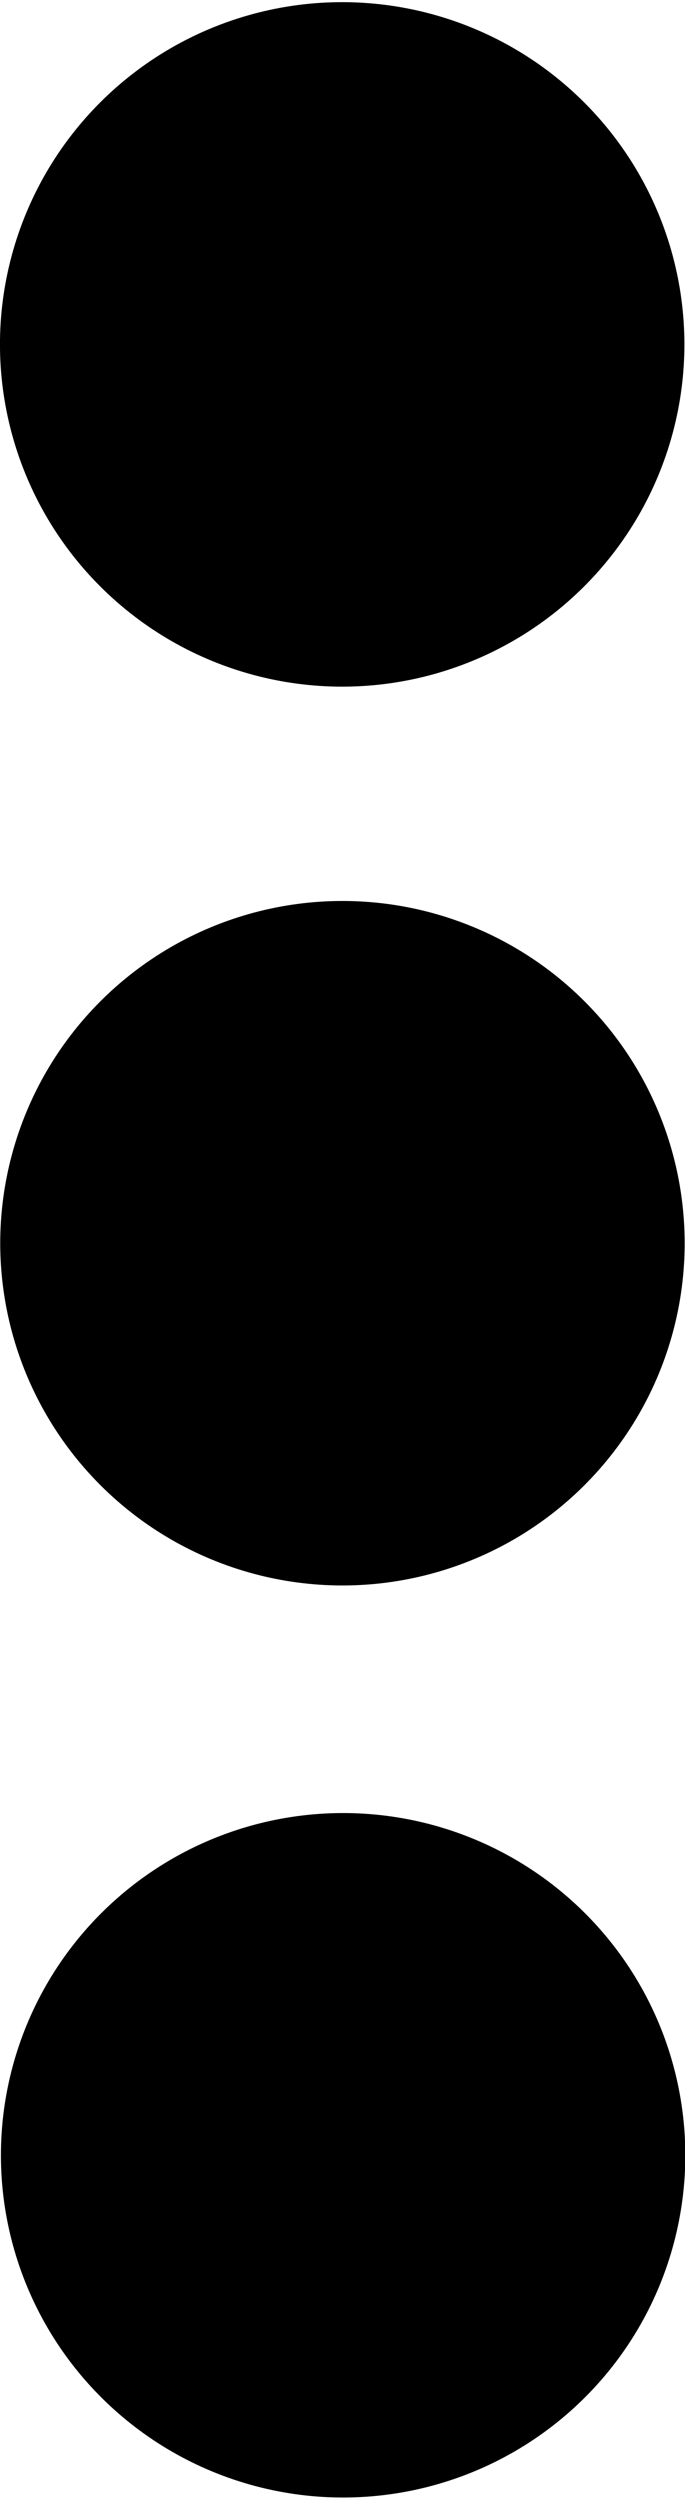 <?xml version="1.0" encoding="utf-8"?>
<!-- Generator: Adobe Illustrator 21.1.0, SVG Export Plug-In . SVG Version: 6.00 Build 0)  -->
<svg version="1.1" id="Layer_1" xmlns="http://www.w3.org/2000/svg" xmlns:xlink="http://www.w3.org/1999/xlink" x="0px" y="0px"
	 viewBox="0 0 140.3 512" style="enable-background:new 0 0 140.3 512;" xml:space="preserve">
<g>
	<ellipse transform="matrix(0.973 -0.23 0.23 0.973 -99.574 27.954)" cx="70.2" cy="441.5" rx="70.1" ry="70.1"/>
	<ellipse transform="matrix(0.707 -0.707 0.707 0.707 -159.494 124.233)" cx="70.2" cy="254.6" rx="70.1" ry="70.1"/>
	<ellipse transform="matrix(0.707 -0.707 0.707 0.707 -29.318 70.249)" cx="70.1" cy="70.5" rx="70.1" ry="70.1"/>
</g>
</svg>
